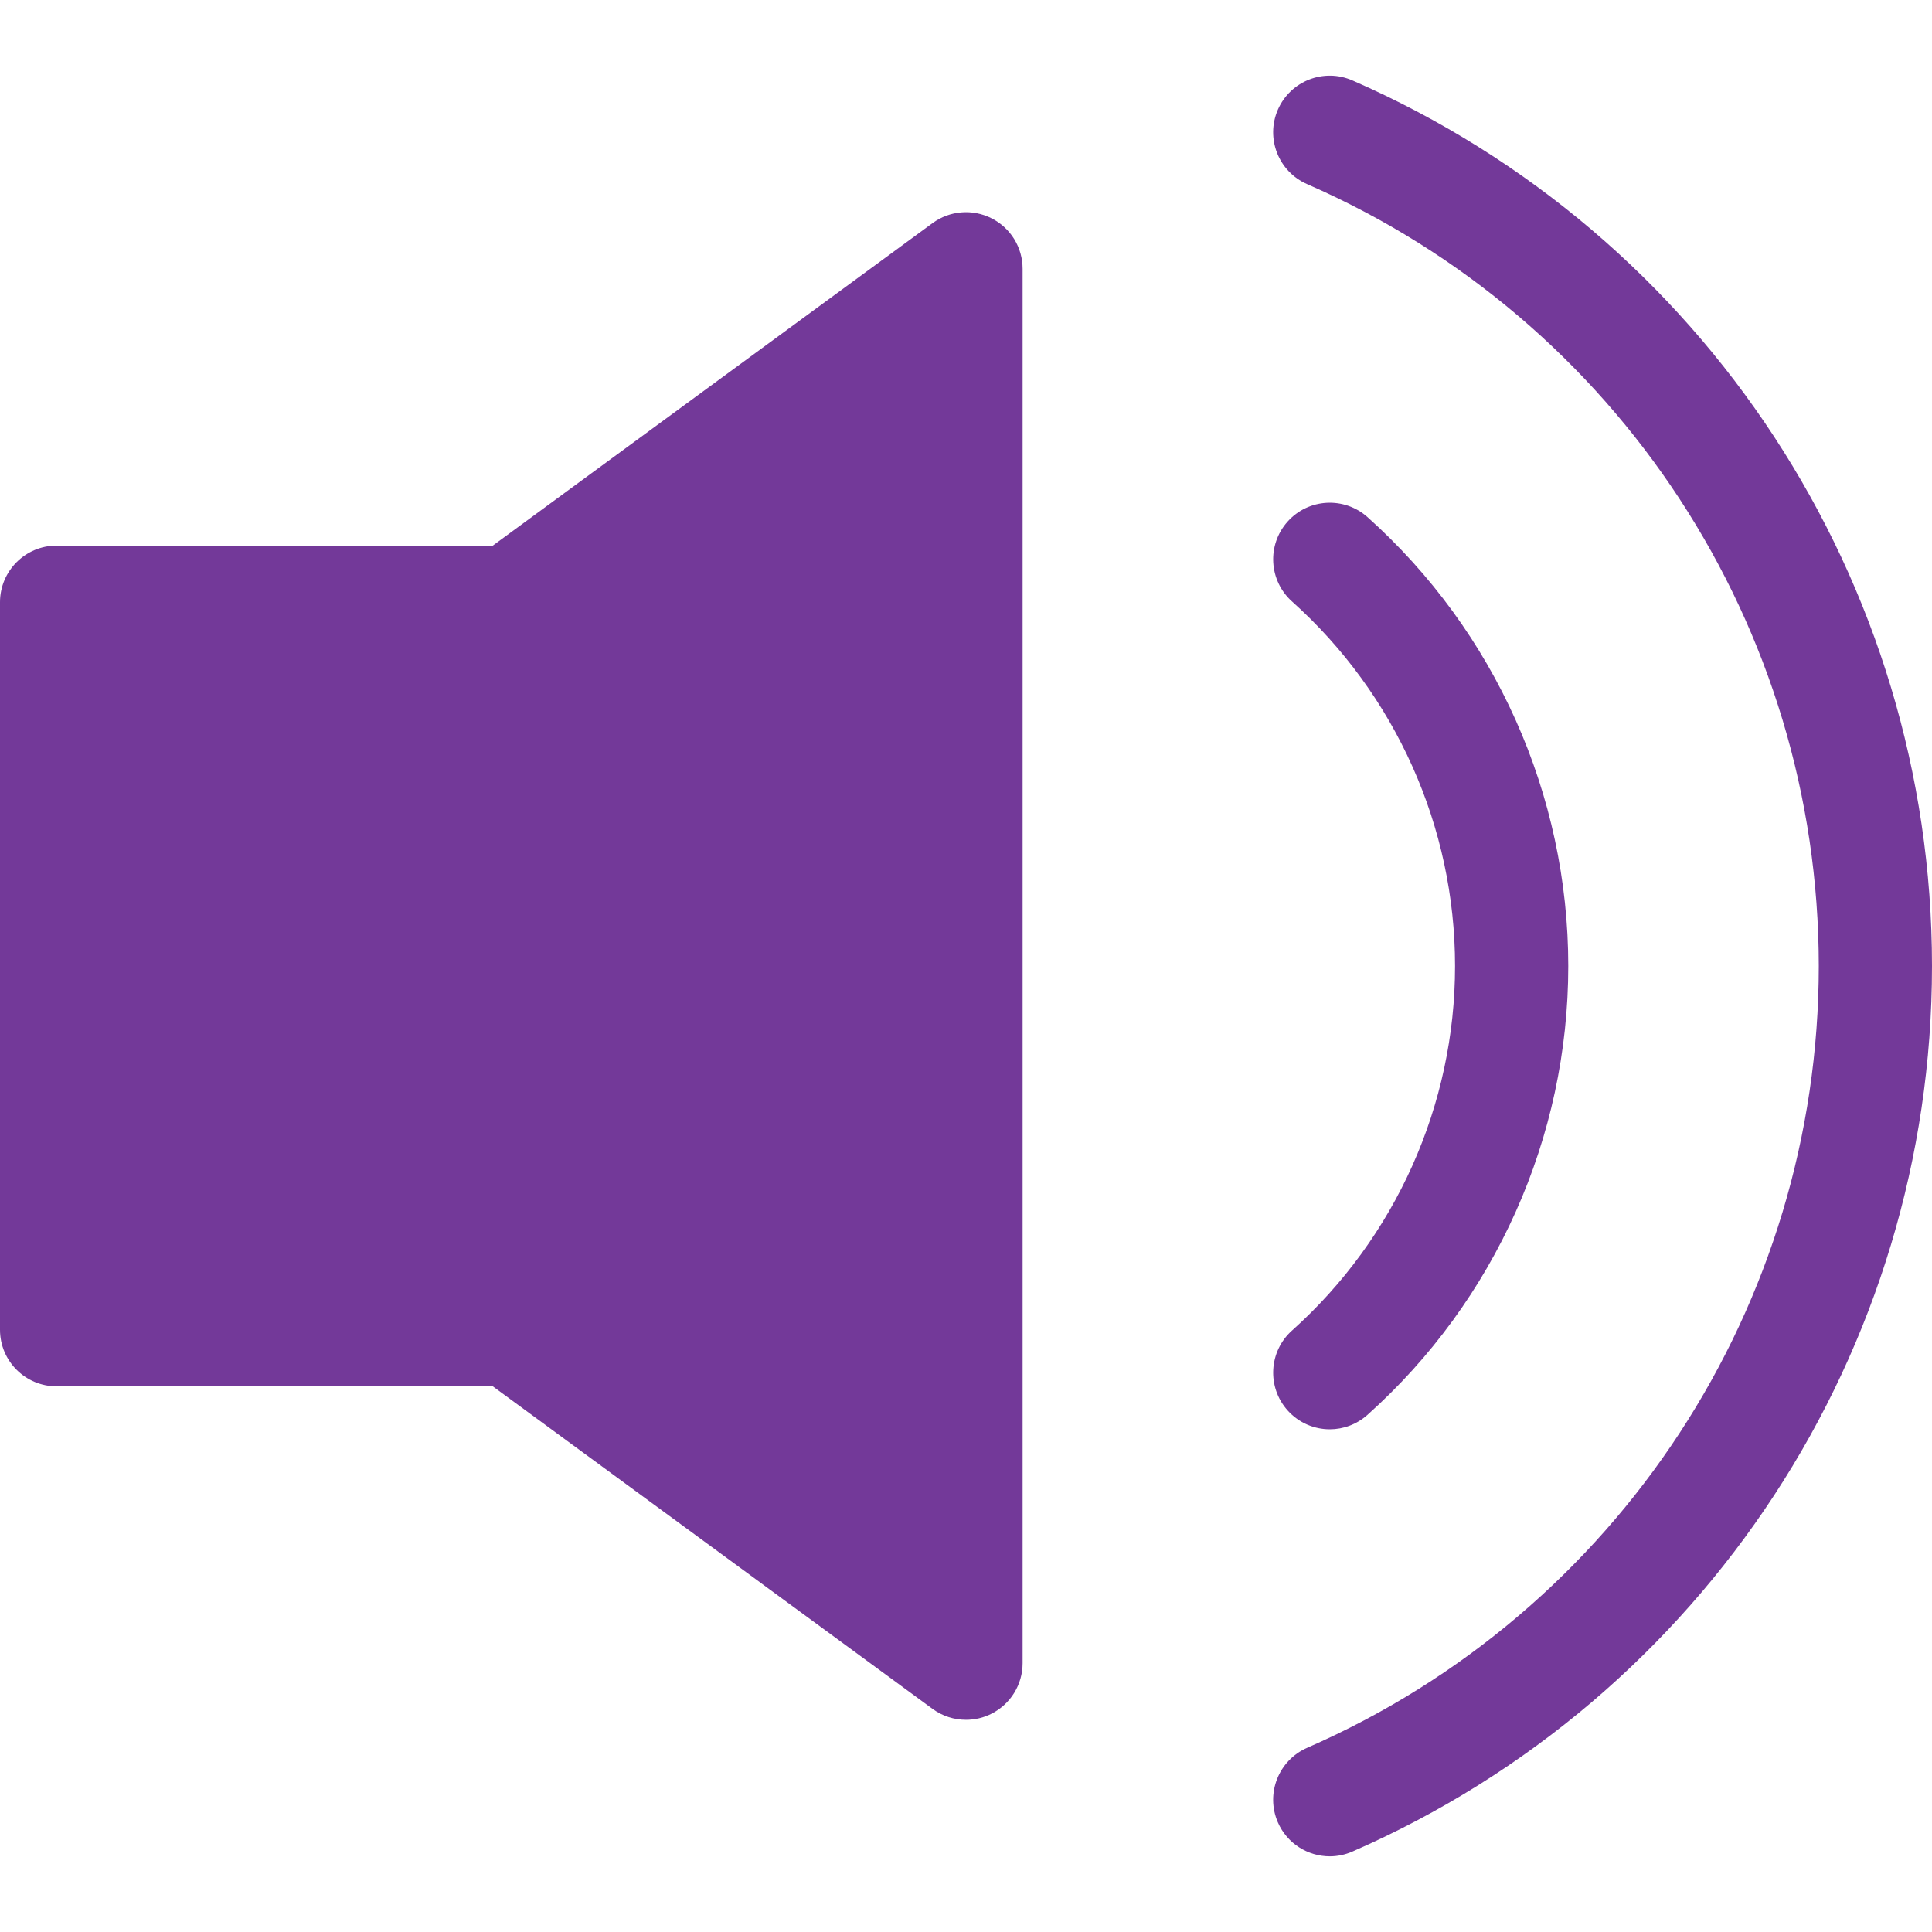 <svg width="30" height="30" viewBox="0 0 30 30" fill="none" xmlns="http://www.w3.org/2000/svg">
<g clip-path="url(#clip0)">
<path d="M21.001 1.249C20.556 1.054 20.038 1.257 19.843 1.702C19.649 2.147 19.852 2.665 20.297 2.859C25.123 4.968 28.242 9.734 28.242 15C28.242 20.266 25.123 25.032 20.297 27.14C19.852 27.335 19.649 27.853 19.843 28.298C19.987 28.628 20.31 28.825 20.649 28.825C20.766 28.825 20.886 28.801 21 28.751C26.467 26.363 30 20.965 30 15C30 9.035 26.467 3.637 21.001 1.249Z" fill="#733999"/>
<path d="M21.235 8.03C20.873 7.707 20.318 7.737 19.994 8.099C19.67 8.461 19.701 9.016 20.063 9.34C21.671 10.78 22.594 12.843 22.594 15C22.594 17.157 21.671 19.22 20.063 20.66C19.701 20.983 19.67 21.539 19.994 21.901C20.168 22.095 20.408 22.194 20.649 22.194C20.858 22.194 21.067 22.119 21.235 21.969C23.216 20.197 24.352 17.656 24.352 15C24.352 12.344 23.216 9.803 21.235 8.03Z" fill="#733999"/>
<path d="M15.397 3.39C15.102 3.24 14.747 3.269 14.48 3.465L7.652 8.472H0.879C0.394 8.472 0 8.866 0 9.351V20.648C0 21.134 0.394 21.527 0.879 21.527H7.652L14.48 26.535C14.634 26.648 14.816 26.705 15 26.705C15.136 26.705 15.272 26.674 15.397 26.61C15.693 26.46 15.879 26.157 15.879 25.826V4.174C15.879 3.842 15.693 3.539 15.397 3.39Z" fill="#733999"/>
</g>
<defs>
<clipPath id="clip0">
<rect width="30" height="30" fill="white"/>
</clipPath>
</defs>
</svg>
